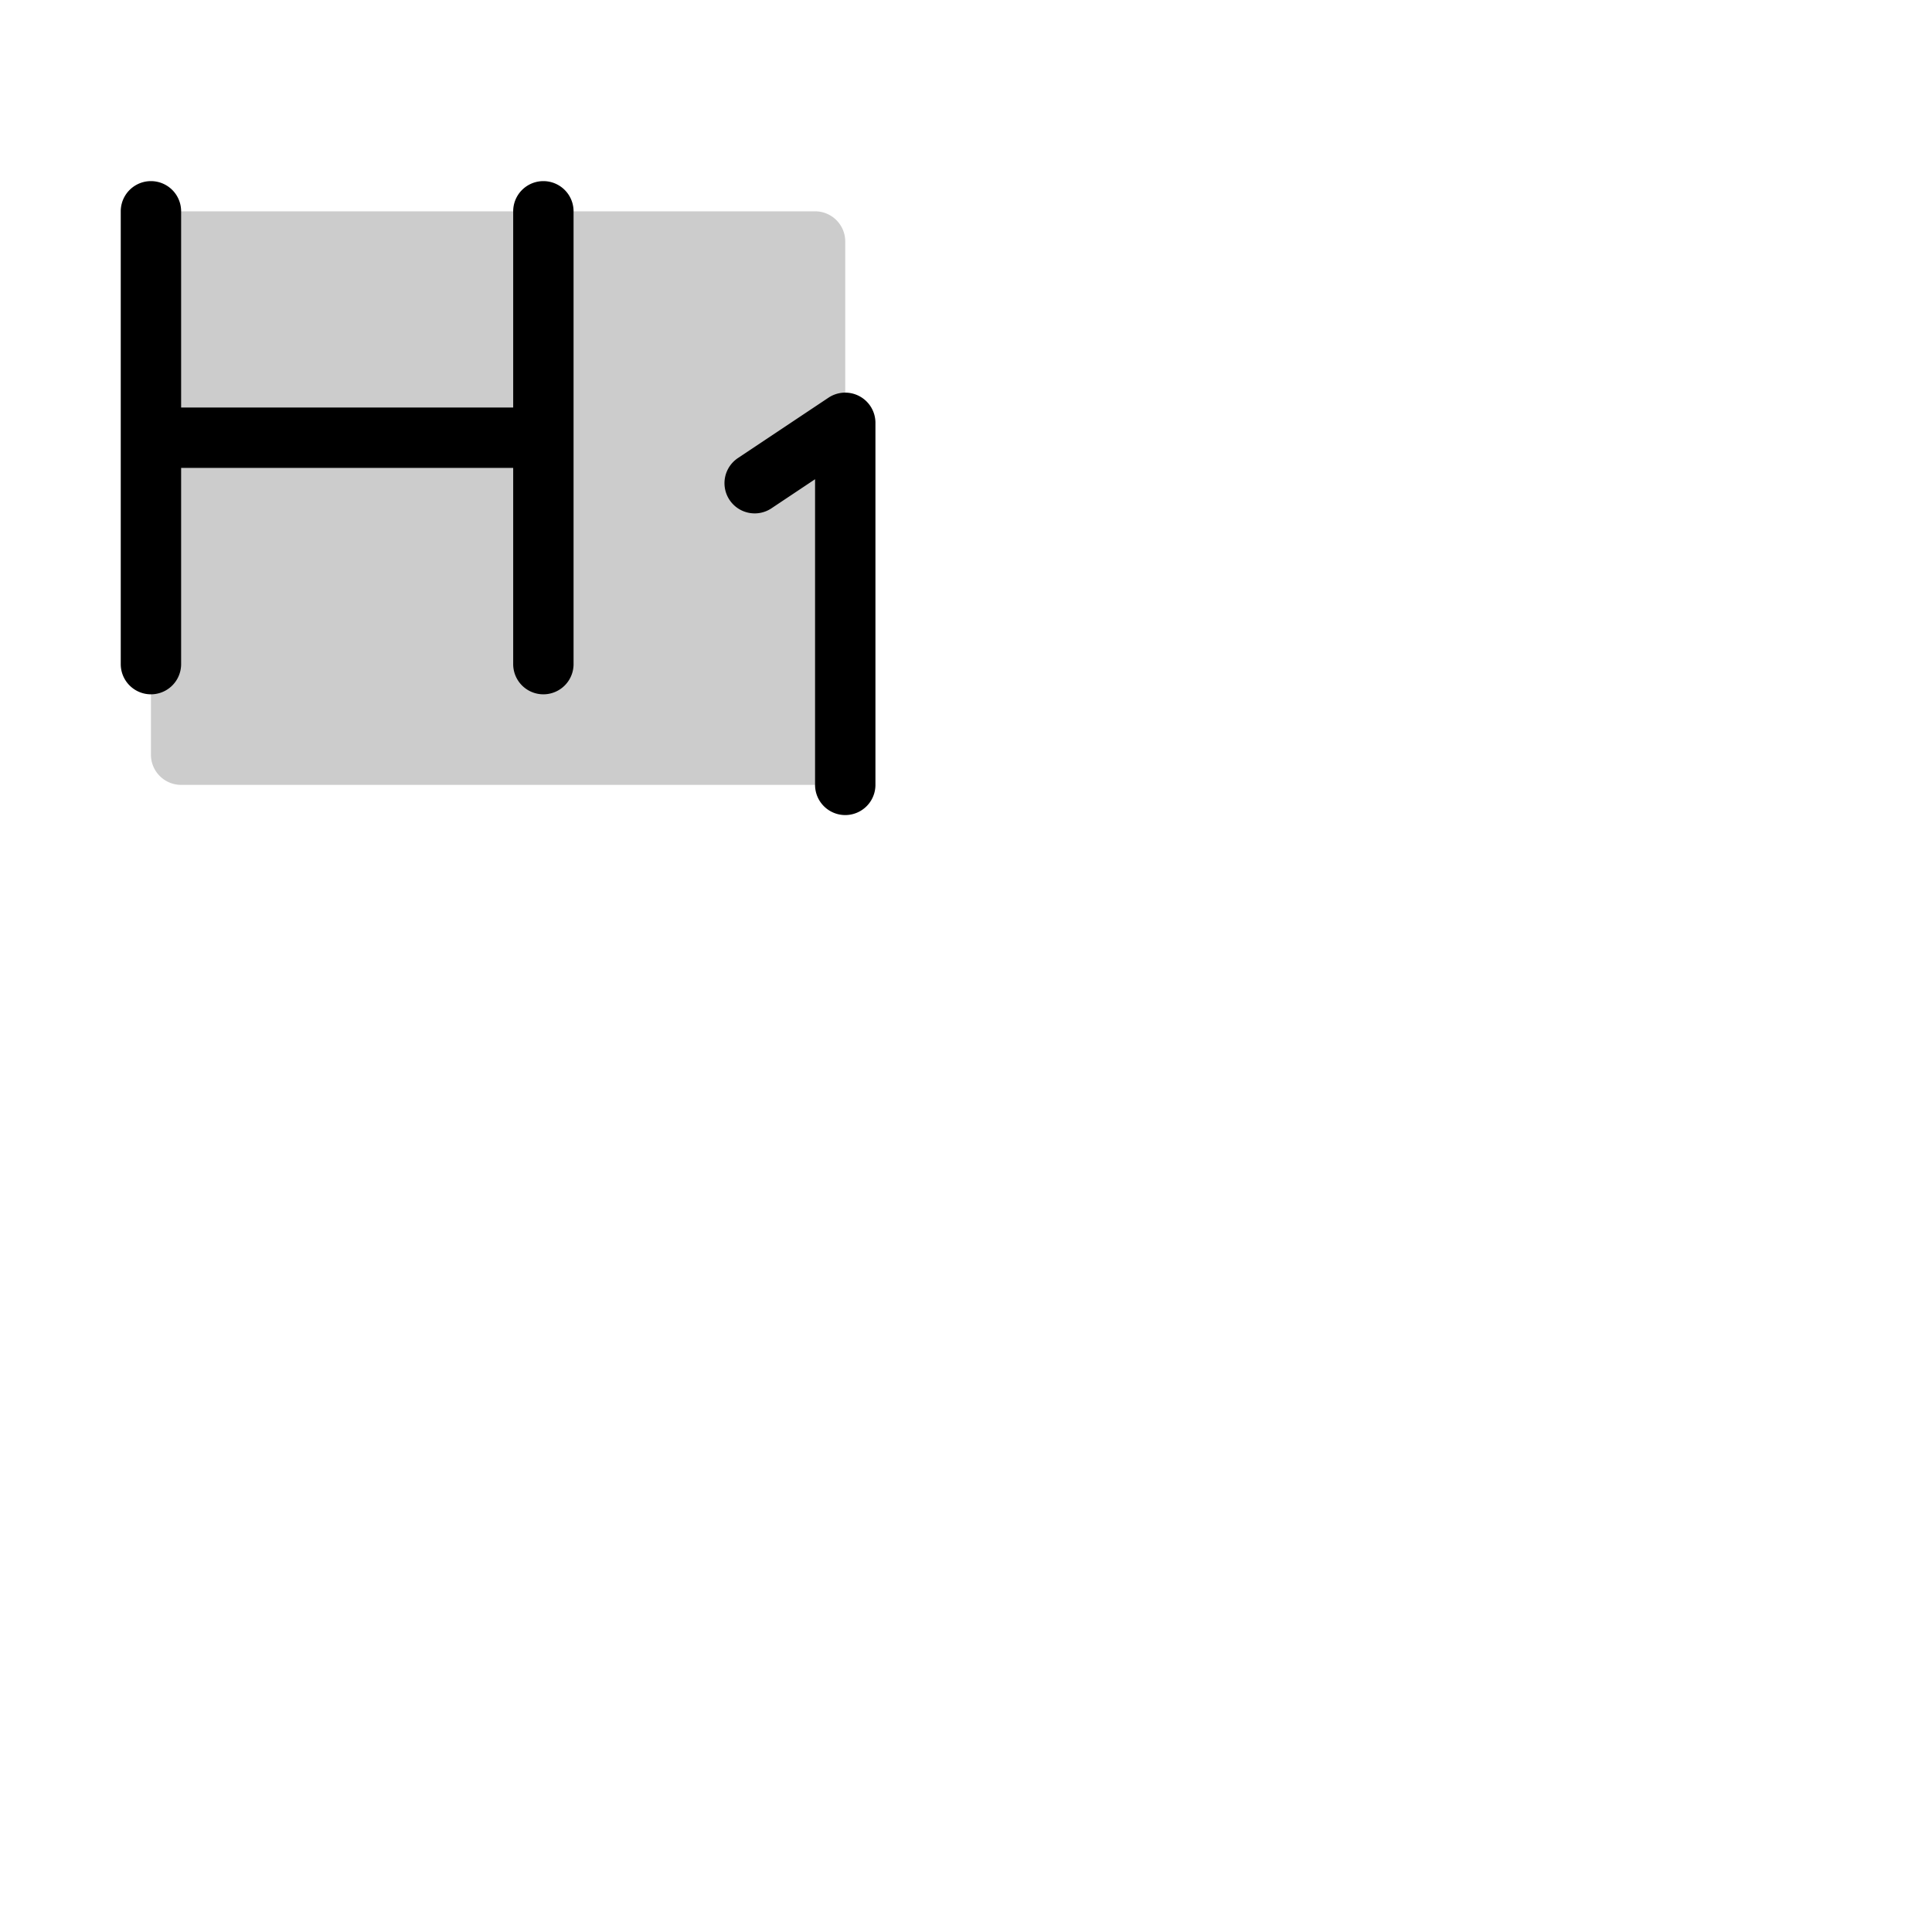<svg xmlns="http://www.w3.org/2000/svg" version="1.1" viewBox="0 0 512 512" fill="currentColor"><g fill="currentColor"><path d="M224 64v144H48a8 8 0 0 1-8-8V56h176a8 8 0 0 1 8 8" opacity=".2"/><path d="M152 56v120a8 8 0 0 1-16 0v-52H48v52a8 8 0 0 1-16 0V56a8 8 0 0 1 16 0v52h88V56a8 8 0 0 1 16 0m75.77 49a8 8 0 0 0-8.21.39l-24 16a8 8 0 1 0 8.88 13.32L216 127v81a8 8 0 0 0 16 0v-96a8 8 0 0 0-4.23-7"/></g></svg>